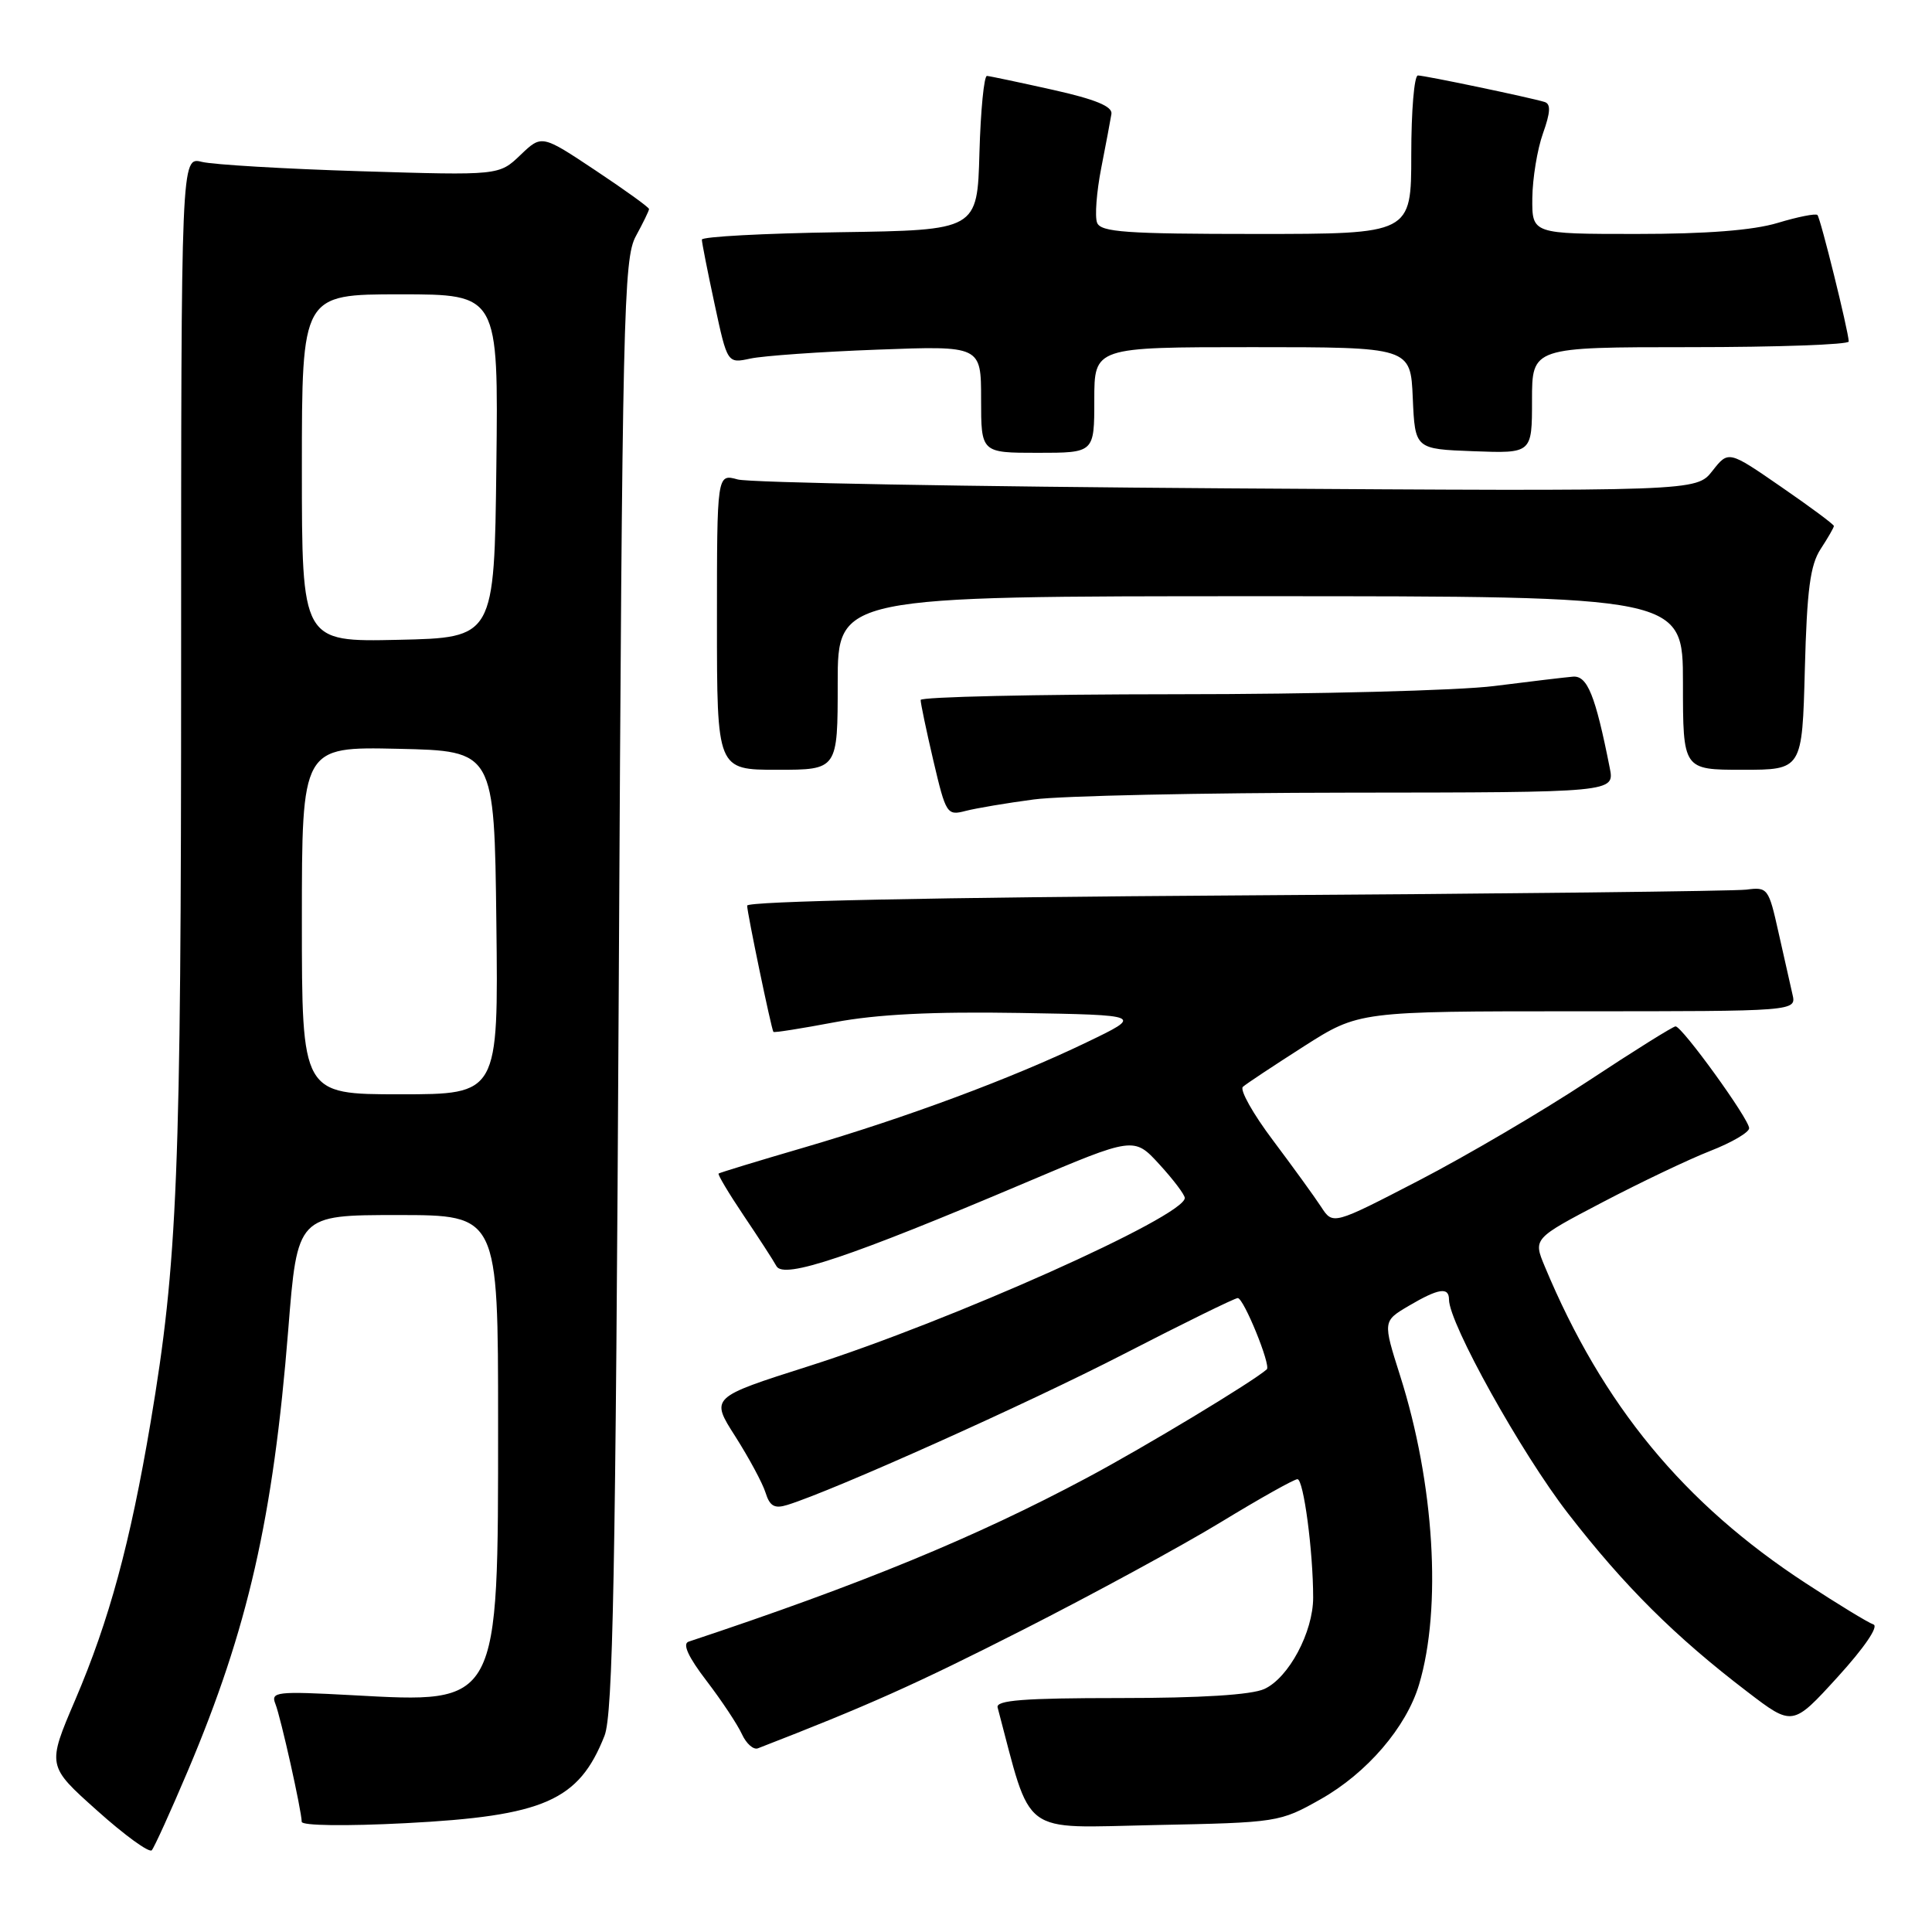 <?xml version="1.0" encoding="UTF-8" standalone="no"?>
<!DOCTYPE svg PUBLIC "-//W3C//DTD SVG 1.1//EN" "http://www.w3.org/Graphics/SVG/1.1/DTD/svg11.dtd" >
<svg xmlns="http://www.w3.org/2000/svg" xmlns:xlink="http://www.w3.org/1999/xlink" version="1.1" viewBox="0 0 256 256">
 <g >
 <path fill="currentColor"
d=" M 24.90 234.62 C 32.85 215.84 36.20 201.13 38.19 176.25 C 39.40 161.00 39.40 161.00 52.70 161.00 C 66.00 161.00 66.00 161.00 66.00 188.53 C 66.00 226.13 66.24 225.69 46.65 224.62 C 36.63 224.08 35.85 224.17 36.49 225.77 C 37.21 227.59 39.95 239.86 39.98 241.40 C 39.99 241.91 45.79 241.99 53.75 241.58 C 72.11 240.63 76.70 238.61 80.10 230.00 C 81.22 227.15 81.57 208.81 81.99 130.50 C 82.46 41.53 82.63 34.27 84.25 31.30 C 85.21 29.54 86.00 27.92 86.00 27.70 C 86.00 27.47 82.80 25.17 78.89 22.57 C 71.78 17.84 71.78 17.84 68.96 20.54 C 66.13 23.25 66.13 23.25 47.82 22.69 C 37.74 22.38 28.26 21.82 26.75 21.45 C 24.00 20.77 24.00 20.77 24.00 87.63 C 24.00 155.83 23.54 167.16 19.95 188.50 C 17.25 204.48 14.48 214.69 9.97 225.24 C 6.23 233.98 6.23 233.98 12.87 239.91 C 16.51 243.18 19.77 245.54 20.11 245.17 C 20.44 244.80 22.60 240.05 24.90 234.62 Z  M 175.00 238.40 C 181.13 234.94 186.35 228.86 188.03 223.22 C 191.07 213.07 190.06 196.55 185.52 182.28 C 183.23 175.06 183.23 175.06 186.67 173.03 C 190.61 170.71 192.00 170.49 192.00 172.20 C 192.00 175.34 201.59 192.57 207.79 200.56 C 215.24 210.18 221.97 216.87 231.52 224.16 C 237.53 228.76 237.53 228.76 243.50 222.21 C 247.04 218.32 248.97 215.49 248.24 215.25 C 247.56 215.02 243.53 212.57 239.30 209.80 C 223.10 199.23 212.35 186.19 204.69 167.81 C 203.15 164.12 203.15 164.12 212.33 159.31 C 217.37 156.67 223.81 153.60 226.63 152.50 C 229.45 151.40 231.76 150.05 231.77 149.50 C 231.80 148.32 222.89 136.00 222.02 136.00 C 221.69 136.00 216.47 139.26 210.43 143.25 C 204.38 147.24 194.30 153.16 188.03 156.41 C 176.62 162.32 176.62 162.32 175.06 159.92 C 174.20 158.60 171.33 154.64 168.69 151.12 C 166.04 147.61 164.24 144.40 164.69 144.01 C 165.13 143.61 168.78 141.20 172.78 138.64 C 180.06 134.00 180.06 134.00 209.05 134.00 C 238.04 134.00 238.04 134.00 237.51 131.75 C 237.22 130.51 236.39 126.80 235.65 123.50 C 234.36 117.70 234.22 117.51 231.41 117.88 C 229.81 118.08 199.36 118.43 163.75 118.65 C 124.12 118.90 99.00 119.42 99.00 120.00 C 99.00 120.93 102.19 136.28 102.48 136.73 C 102.56 136.86 106.22 136.28 110.61 135.45 C 116.19 134.40 123.55 134.03 135.05 134.22 C 151.50 134.50 151.50 134.50 143.95 138.13 C 134.05 142.90 120.08 148.09 106.48 152.07 C 100.44 153.83 95.38 155.38 95.22 155.50 C 95.07 155.62 96.55 158.10 98.51 161.02 C 100.47 163.93 102.45 166.97 102.89 167.78 C 103.87 169.51 112.57 166.59 135.88 156.71 C 150.26 150.61 150.26 150.61 153.63 154.29 C 155.48 156.31 156.99 158.31 156.99 158.74 C 156.95 161.18 126.02 175.02 107.20 181.01 C 94.13 185.17 94.13 185.17 97.43 190.33 C 99.24 193.18 101.05 196.53 101.44 197.79 C 102.00 199.58 102.63 199.94 104.33 199.41 C 110.44 197.52 136.23 185.95 148.90 179.42 C 156.82 175.34 163.62 172.00 164.01 172.00 C 164.80 172.00 168.43 180.92 167.86 181.44 C 166.09 183.04 151.61 191.78 144.00 195.83 C 129.23 203.72 114.12 209.93 91.24 217.53 C 90.40 217.81 91.19 219.55 93.62 222.72 C 95.63 225.35 97.74 228.53 98.31 229.79 C 98.89 231.05 99.84 231.89 100.43 231.66 C 114.95 226.03 121.27 223.21 135.50 215.98 C 144.85 211.23 156.69 204.79 161.81 201.67 C 166.93 198.55 171.48 196.00 171.92 196.00 C 172.73 196.00 174.00 205.55 174.00 211.69 C 174.00 216.26 170.76 222.33 167.53 223.80 C 165.83 224.58 159.08 225.00 148.38 225.00 C 135.65 225.00 131.93 225.29 132.19 226.25 C 136.79 243.56 134.96 242.19 152.99 241.83 C 169.33 241.50 169.56 241.47 175.00 238.40 Z  M 137.00 105.93 C 140.57 105.45 159.35 105.05 178.72 105.03 C 213.95 105.00 213.95 105.00 213.30 101.75 C 211.39 92.10 210.33 89.50 208.42 89.66 C 207.36 89.75 202.68 90.31 198.00 90.90 C 193.32 91.50 174.31 91.99 155.75 91.99 C 137.19 92.00 121.99 92.34 121.99 92.75 C 121.98 93.16 122.74 96.79 123.68 100.81 C 125.34 107.87 125.48 108.10 127.95 107.45 C 129.35 107.09 133.43 106.40 137.00 105.93 Z  M 111.00 90.50 C 111.00 79.00 111.00 79.00 167.00 79.00 C 223.00 79.00 223.00 79.00 223.00 90.50 C 223.00 102.00 223.00 102.00 230.90 102.00 C 238.80 102.00 238.80 102.00 239.15 88.70 C 239.43 78.14 239.86 74.86 241.25 72.74 C 242.21 71.27 243.00 69.90 243.00 69.70 C 243.00 69.49 239.86 67.16 236.01 64.51 C 229.03 59.69 229.03 59.69 226.90 62.40 C 224.77 65.11 224.77 65.11 162.63 64.71 C 128.46 64.48 99.26 63.96 97.75 63.53 C 95.00 62.77 95.00 62.77 95.00 82.38 C 95.00 102.00 95.00 102.00 103.00 102.00 C 111.00 102.00 111.00 102.00 111.00 90.50 Z  M 145.00 53.00 C 145.00 46.00 145.00 46.00 165.95 46.00 C 186.91 46.00 186.91 46.00 187.20 52.75 C 187.50 59.50 187.50 59.50 195.25 59.79 C 203.00 60.08 203.00 60.08 203.00 53.04 C 203.00 46.00 203.00 46.00 224.00 46.00 C 235.55 46.00 244.98 45.66 244.97 45.25 C 244.90 43.75 241.22 28.89 240.82 28.49 C 240.59 28.26 238.22 28.73 235.54 29.54 C 232.29 30.52 226.11 31.00 216.84 31.00 C 203.00 31.00 203.00 31.00 203.04 26.25 C 203.07 23.64 203.70 19.78 204.45 17.68 C 205.45 14.87 205.51 13.77 204.66 13.51 C 202.64 12.90 188.79 10.00 187.88 10.00 C 187.39 10.00 187.00 14.72 187.00 20.50 C 187.00 31.00 187.00 31.00 166.47 31.00 C 149.22 31.00 145.85 30.76 145.37 29.51 C 145.05 28.70 145.30 25.43 145.92 22.26 C 146.54 19.09 147.15 15.87 147.27 15.10 C 147.43 14.10 145.14 13.16 139.50 11.90 C 135.10 10.92 131.18 10.09 130.78 10.06 C 130.39 10.03 129.94 14.61 129.78 20.25 C 129.50 30.50 129.50 30.50 111.25 30.77 C 101.21 30.92 93.00 31.36 93.00 31.75 C 93.00 32.14 93.76 35.99 94.69 40.31 C 96.38 48.17 96.38 48.17 99.44 47.51 C 101.12 47.15 108.69 46.61 116.25 46.33 C 130.00 45.81 130.00 45.81 130.00 52.90 C 130.00 60.00 130.00 60.00 137.50 60.00 C 145.00 60.00 145.00 60.00 145.00 53.00 Z  M 40.00 121.97 C 40.00 98.94 40.00 98.94 52.75 99.22 C 65.50 99.50 65.50 99.50 65.77 122.25 C 66.04 145.00 66.04 145.00 53.02 145.00 C 40.00 145.00 40.00 145.00 40.00 121.97 Z  M 40.00 62.03 C 40.00 39.00 40.00 39.00 53.02 39.00 C 66.04 39.00 66.04 39.00 65.77 61.75 C 65.50 84.50 65.50 84.50 52.75 84.78 C 40.00 85.06 40.00 85.06 40.00 62.03 Z "/>
</g>
</svg>
